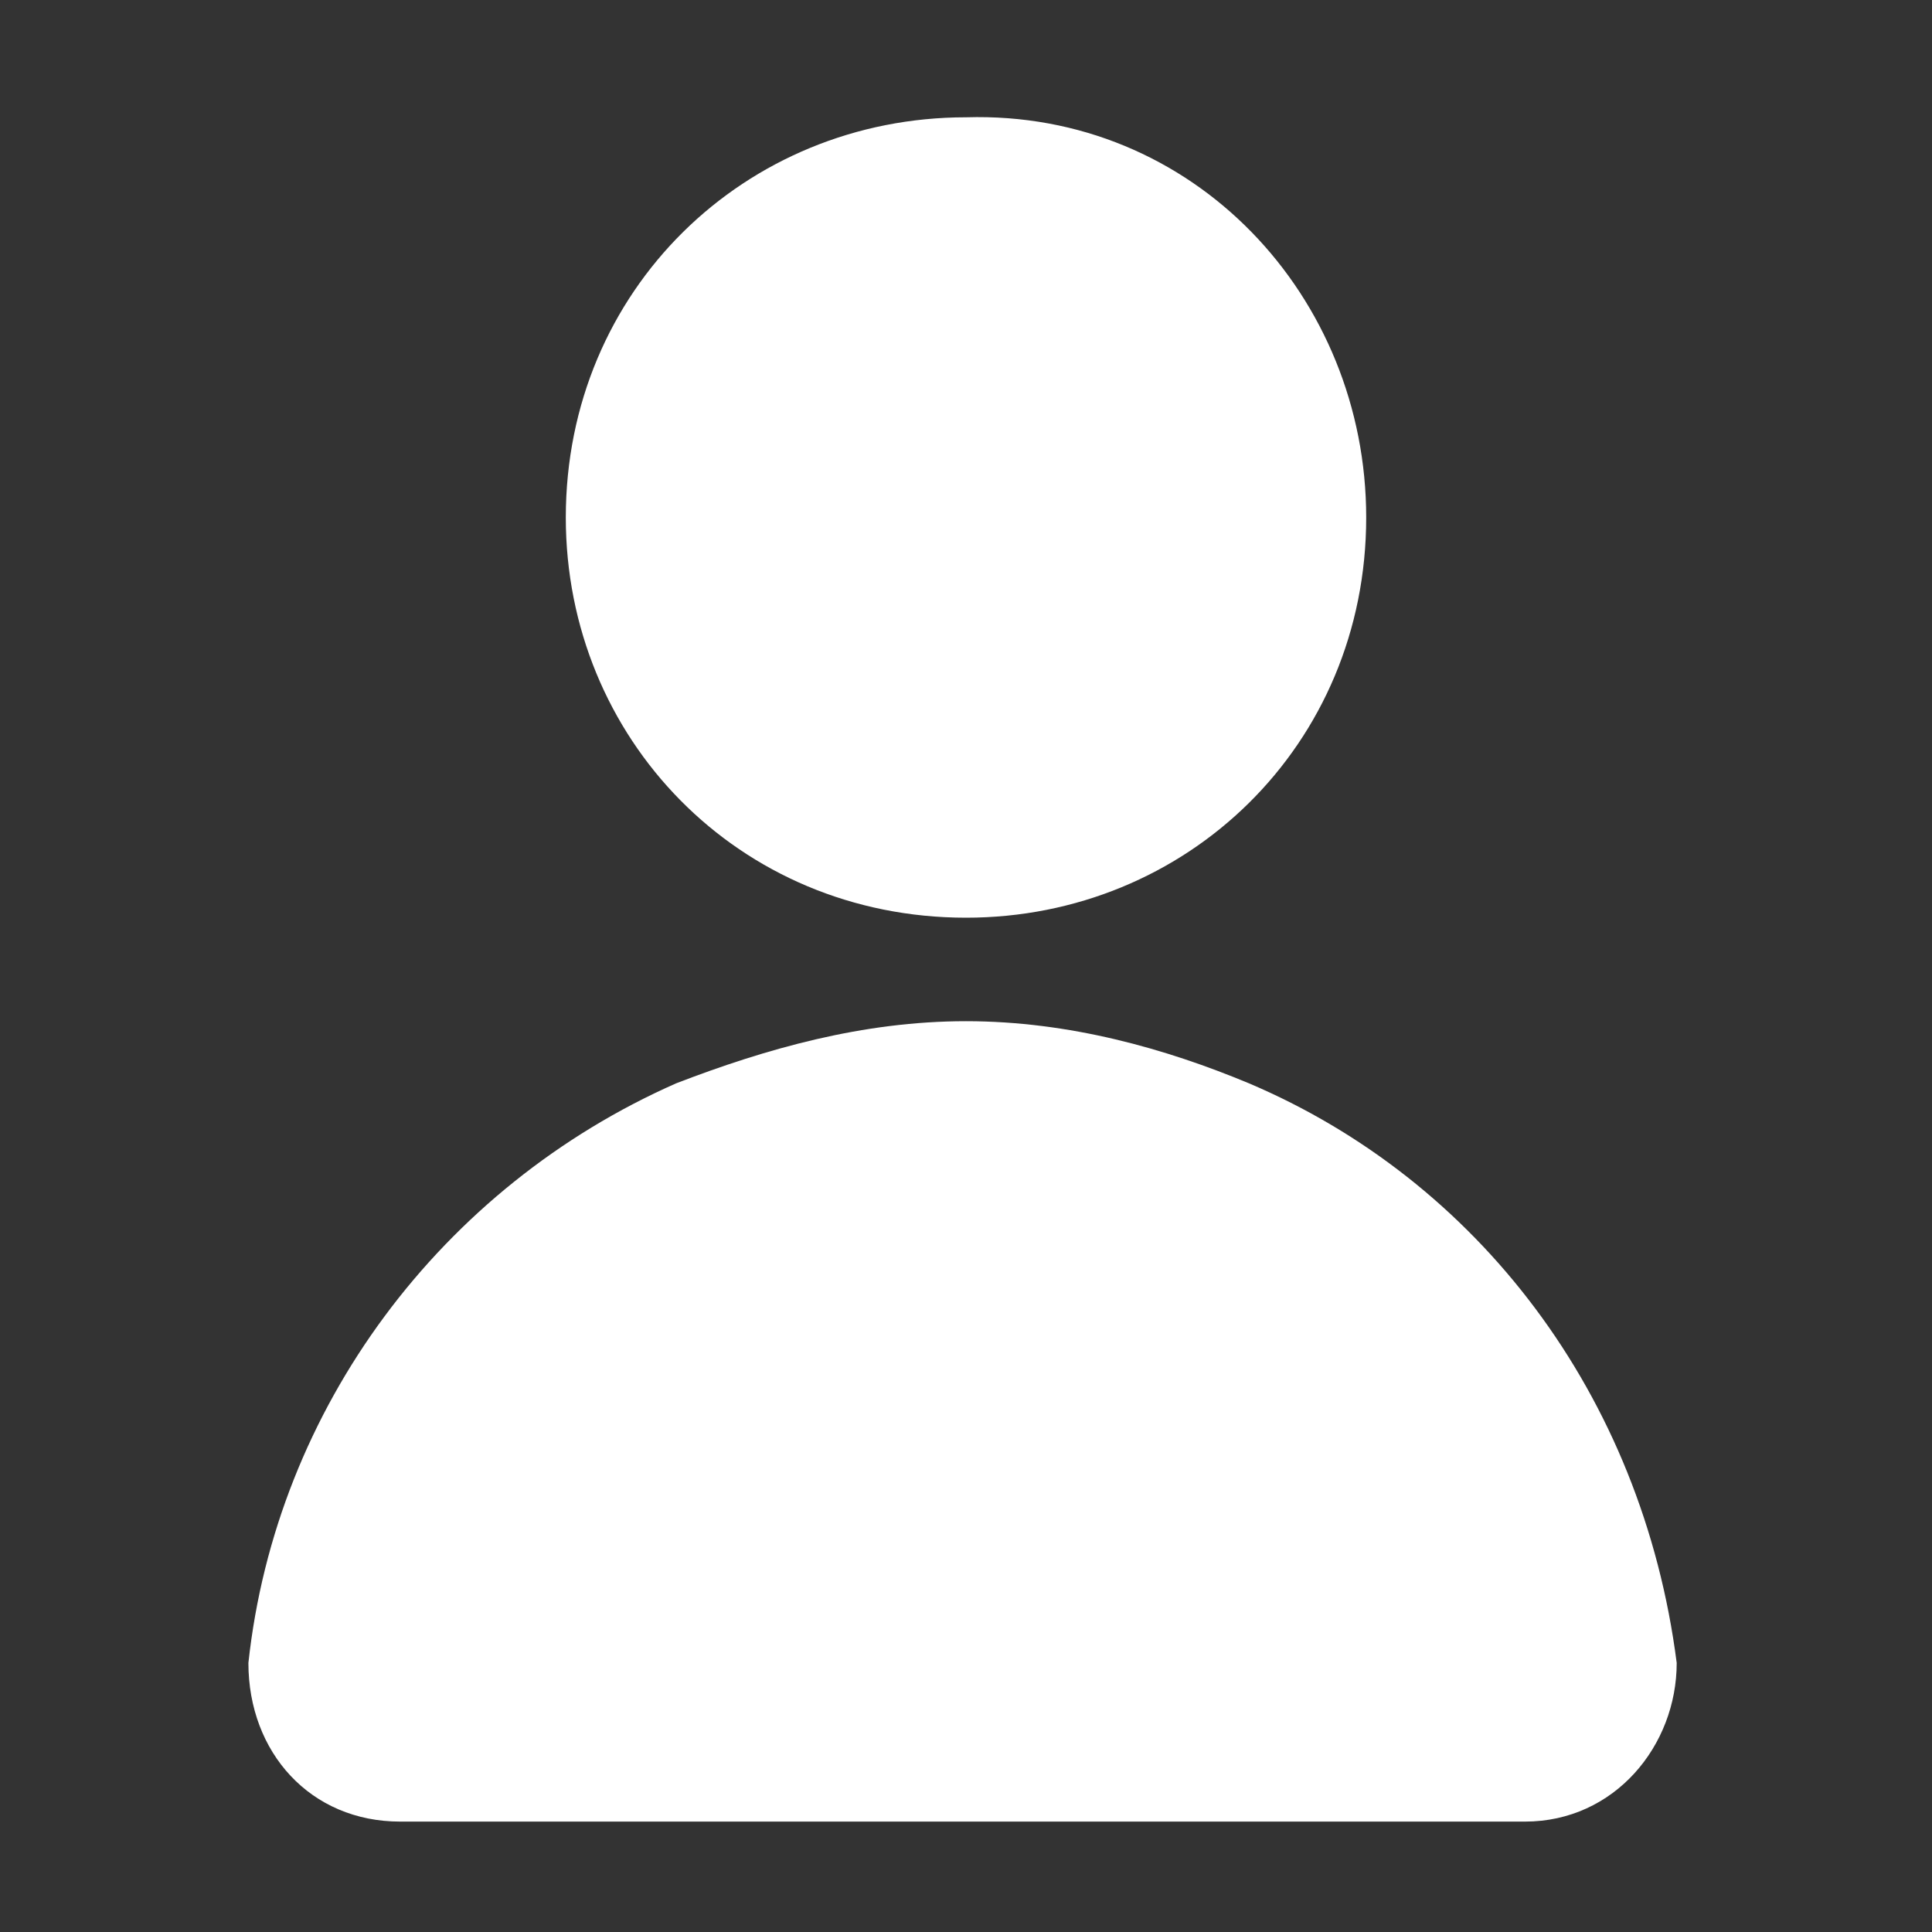 <?xml version="1.0" encoding="utf-8"?>
<!-- Generator: $$$/GeneralStr/196=Adobe Illustrator 27.6.0, SVG Export Plug-In . SVG Version: 6.00 Build 0)  -->
<svg version="1.1" id="圖層_1" xmlns="http://www.w3.org/2000/svg" xmlns:xlink="http://www.w3.org/1999/xlink" x="0px" y="0px"
	 viewBox="0 0 28 28" style="enable-background:new 0 0 28 28;" xml:space="preserve">
<rect x="0" y="0" width="28" height="28" fill="#333333" stroke="none"/>
<style type="text/css">
	.st0{fill:#FFFFFF;}
</style>
<path class="st0" d="M19.8,7.5c0,3.3-2.6,5.8-5.8,5.8c-3.3,0-5.8-2.6-5.8-5.8c0-3.3,2.6-5.8,5.8-5.8C17.3,1.6,19.8,4.3,19.8,7.5z"/>
<path class="st0" d="M14,14.8c-1.5,0-2.9,0.4-4.2,0.9c-3.4,1.5-5.8,4.7-6.2,8.4c0,1.3,0.9,2.3,2.2,2.3h16.3c1.3,0,2.2-1.1,2.2-2.3
	c-0.5-3.9-2.9-7-6.2-8.4C16.9,15.2,15.5,14.8,14,14.8z"/>
</svg>

